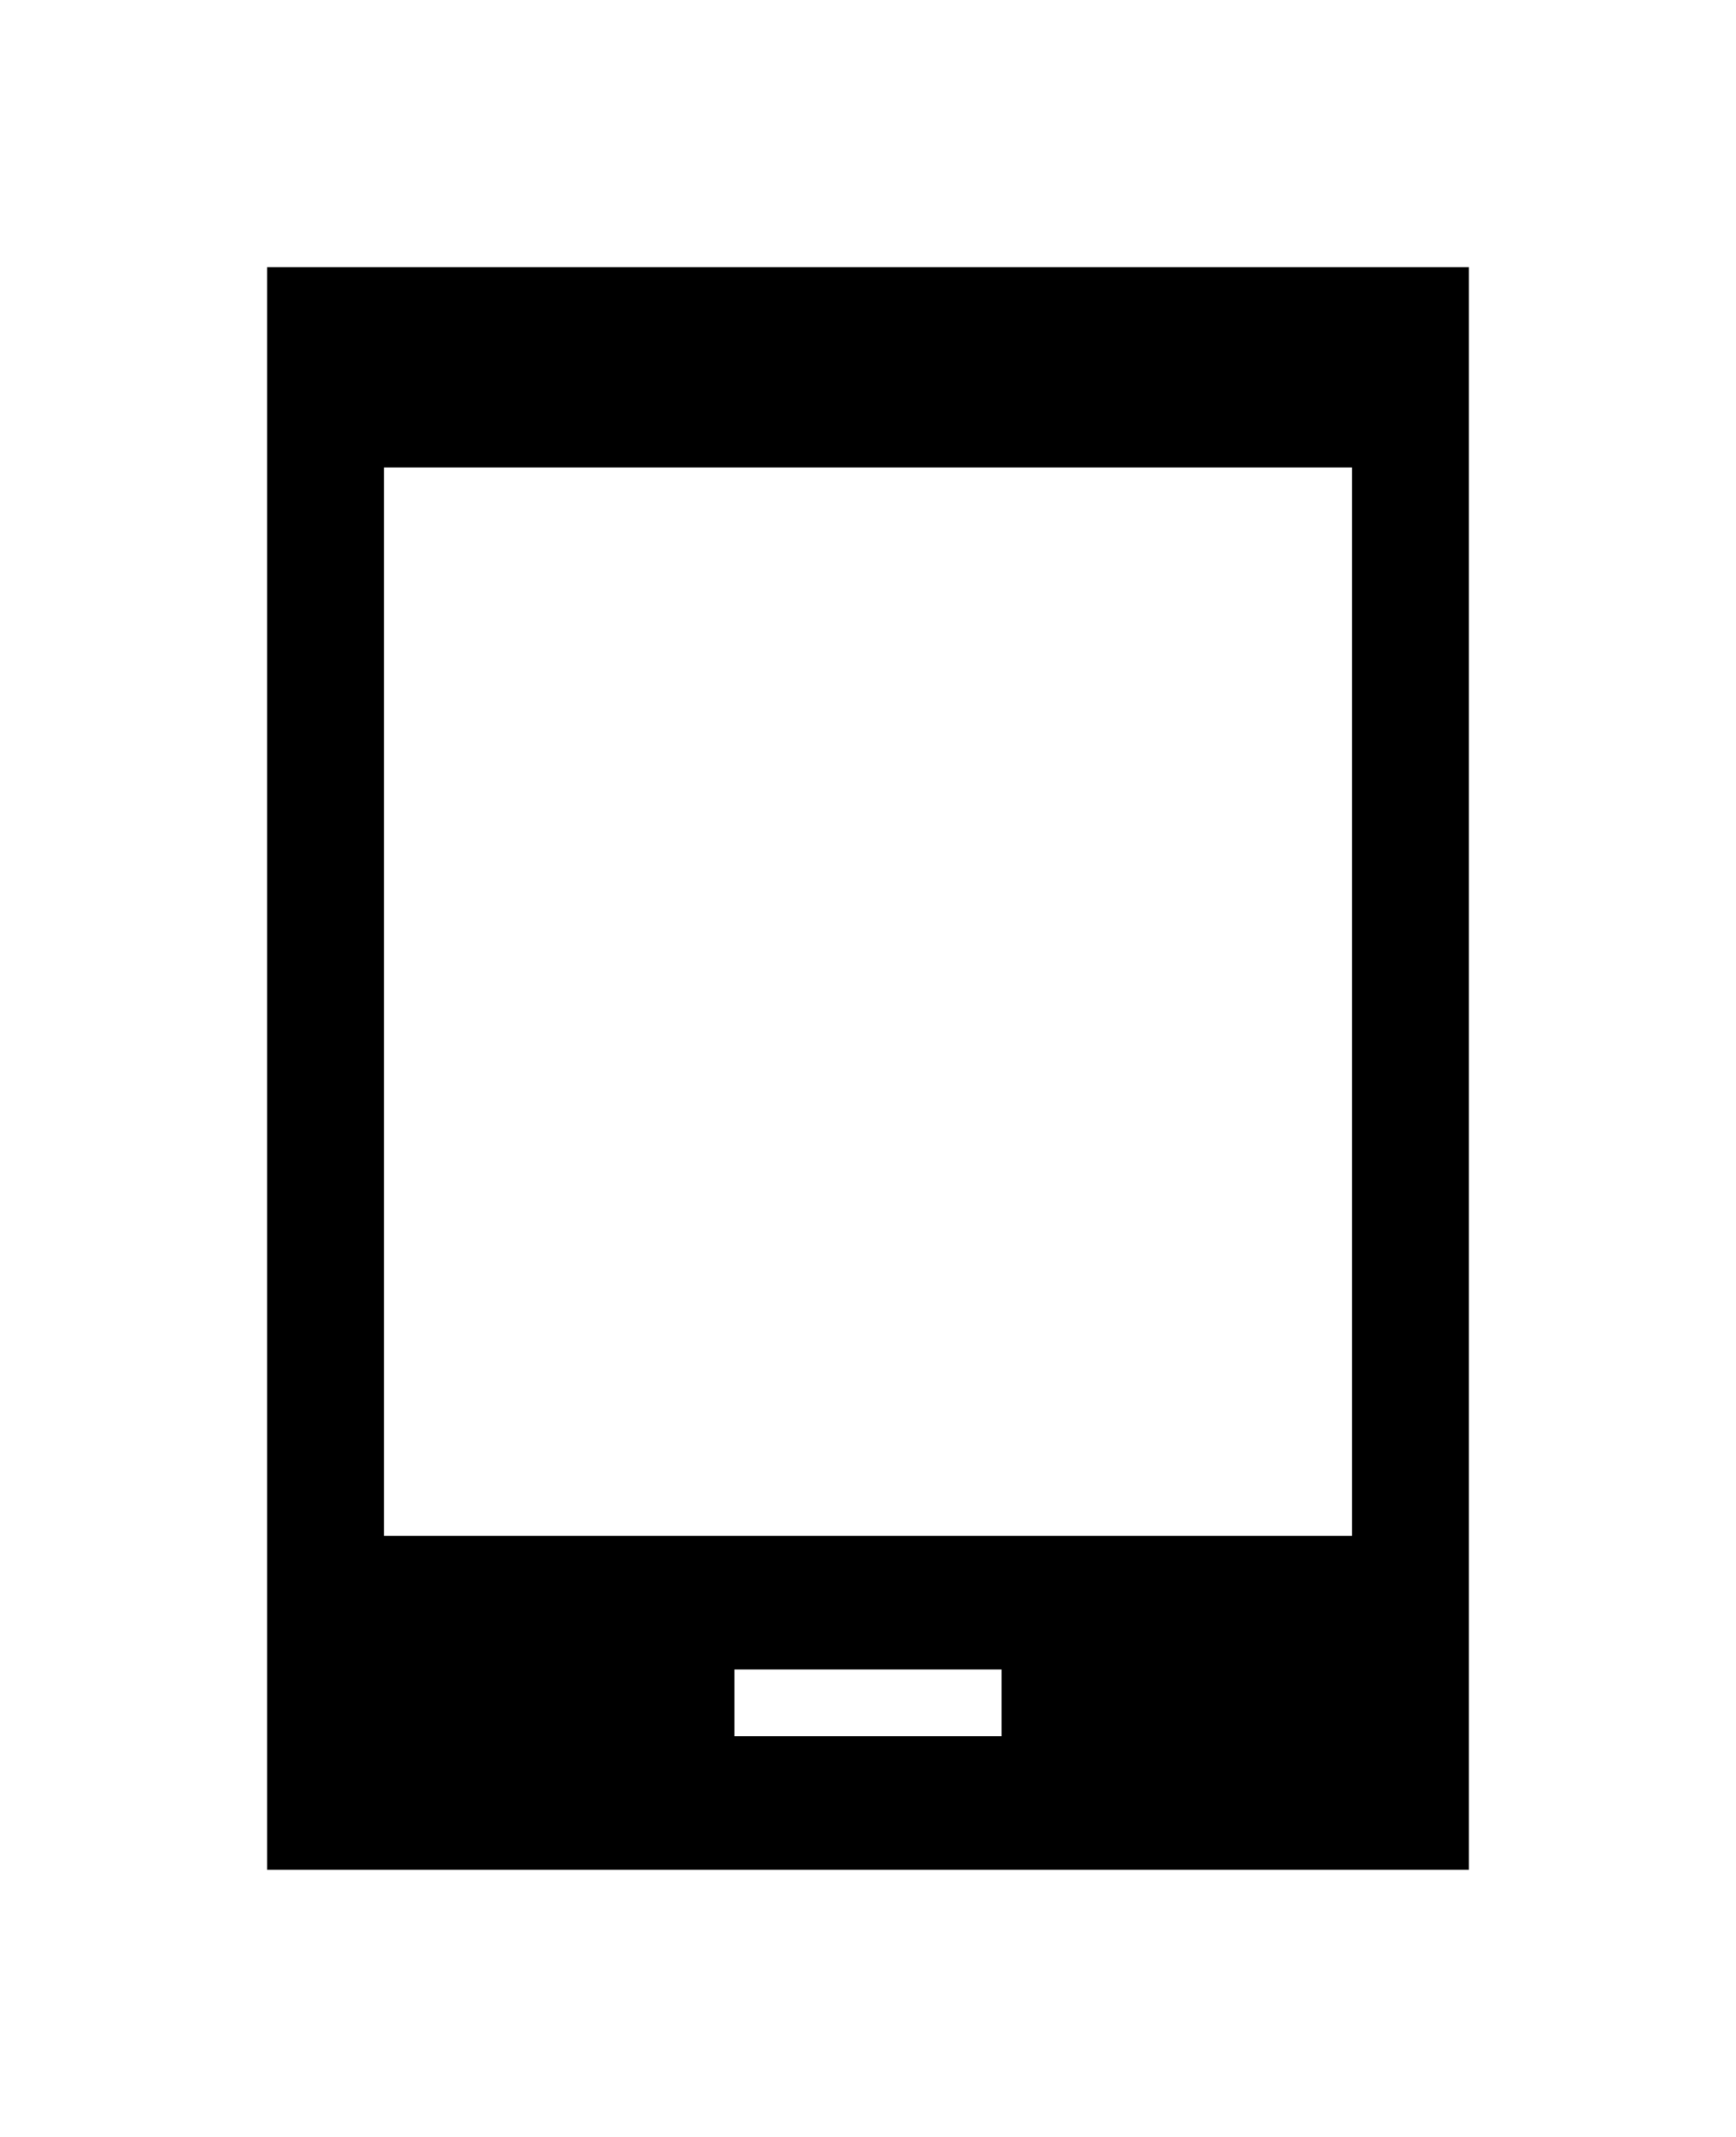 <svg width="26" height="32" viewBox="0 0 26 32" fill="none" xmlns="http://www.w3.org/2000/svg">
<g filter="url(#filter0_d_425_86558)">
<path d="M22 0H4V24H22V0ZM15 22H11V21H15V22ZM20.25 19H5.75V3H20.25V19Z" fill="black"/>
</g>
<defs>
<filter id="filter0_d_425_86558" x="-3" y="0" width="32" height="32" filterUnits="userSpaceOnUse" color-interpolation-filters="sRGB">
<feFlood flood-opacity="0" result="BackgroundImageFix"/>
<feColorMatrix in="SourceAlpha" type="matrix" values="0 0 0 0 0 0 0 0 0 0 0 0 0 0 0 0 0 0 127 0" result="hardAlpha"/>
<feOffset dy="4"/>
<feGaussianBlur stdDeviation="2"/>
<feComposite in2="hardAlpha" operator="out"/>
<feColorMatrix type="matrix" values="0 0 0 0 0 0 0 0 0 0 0 0 0 0 0 0 0 0 0.25 0"/>
<feBlend mode="normal" in2="BackgroundImageFix" result="effect1_dropShadow_425_86558"/>
<feBlend mode="normal" in="SourceGraphic" in2="effect1_dropShadow_425_86558" result="shape"/>
</filter>
</defs>
</svg>
